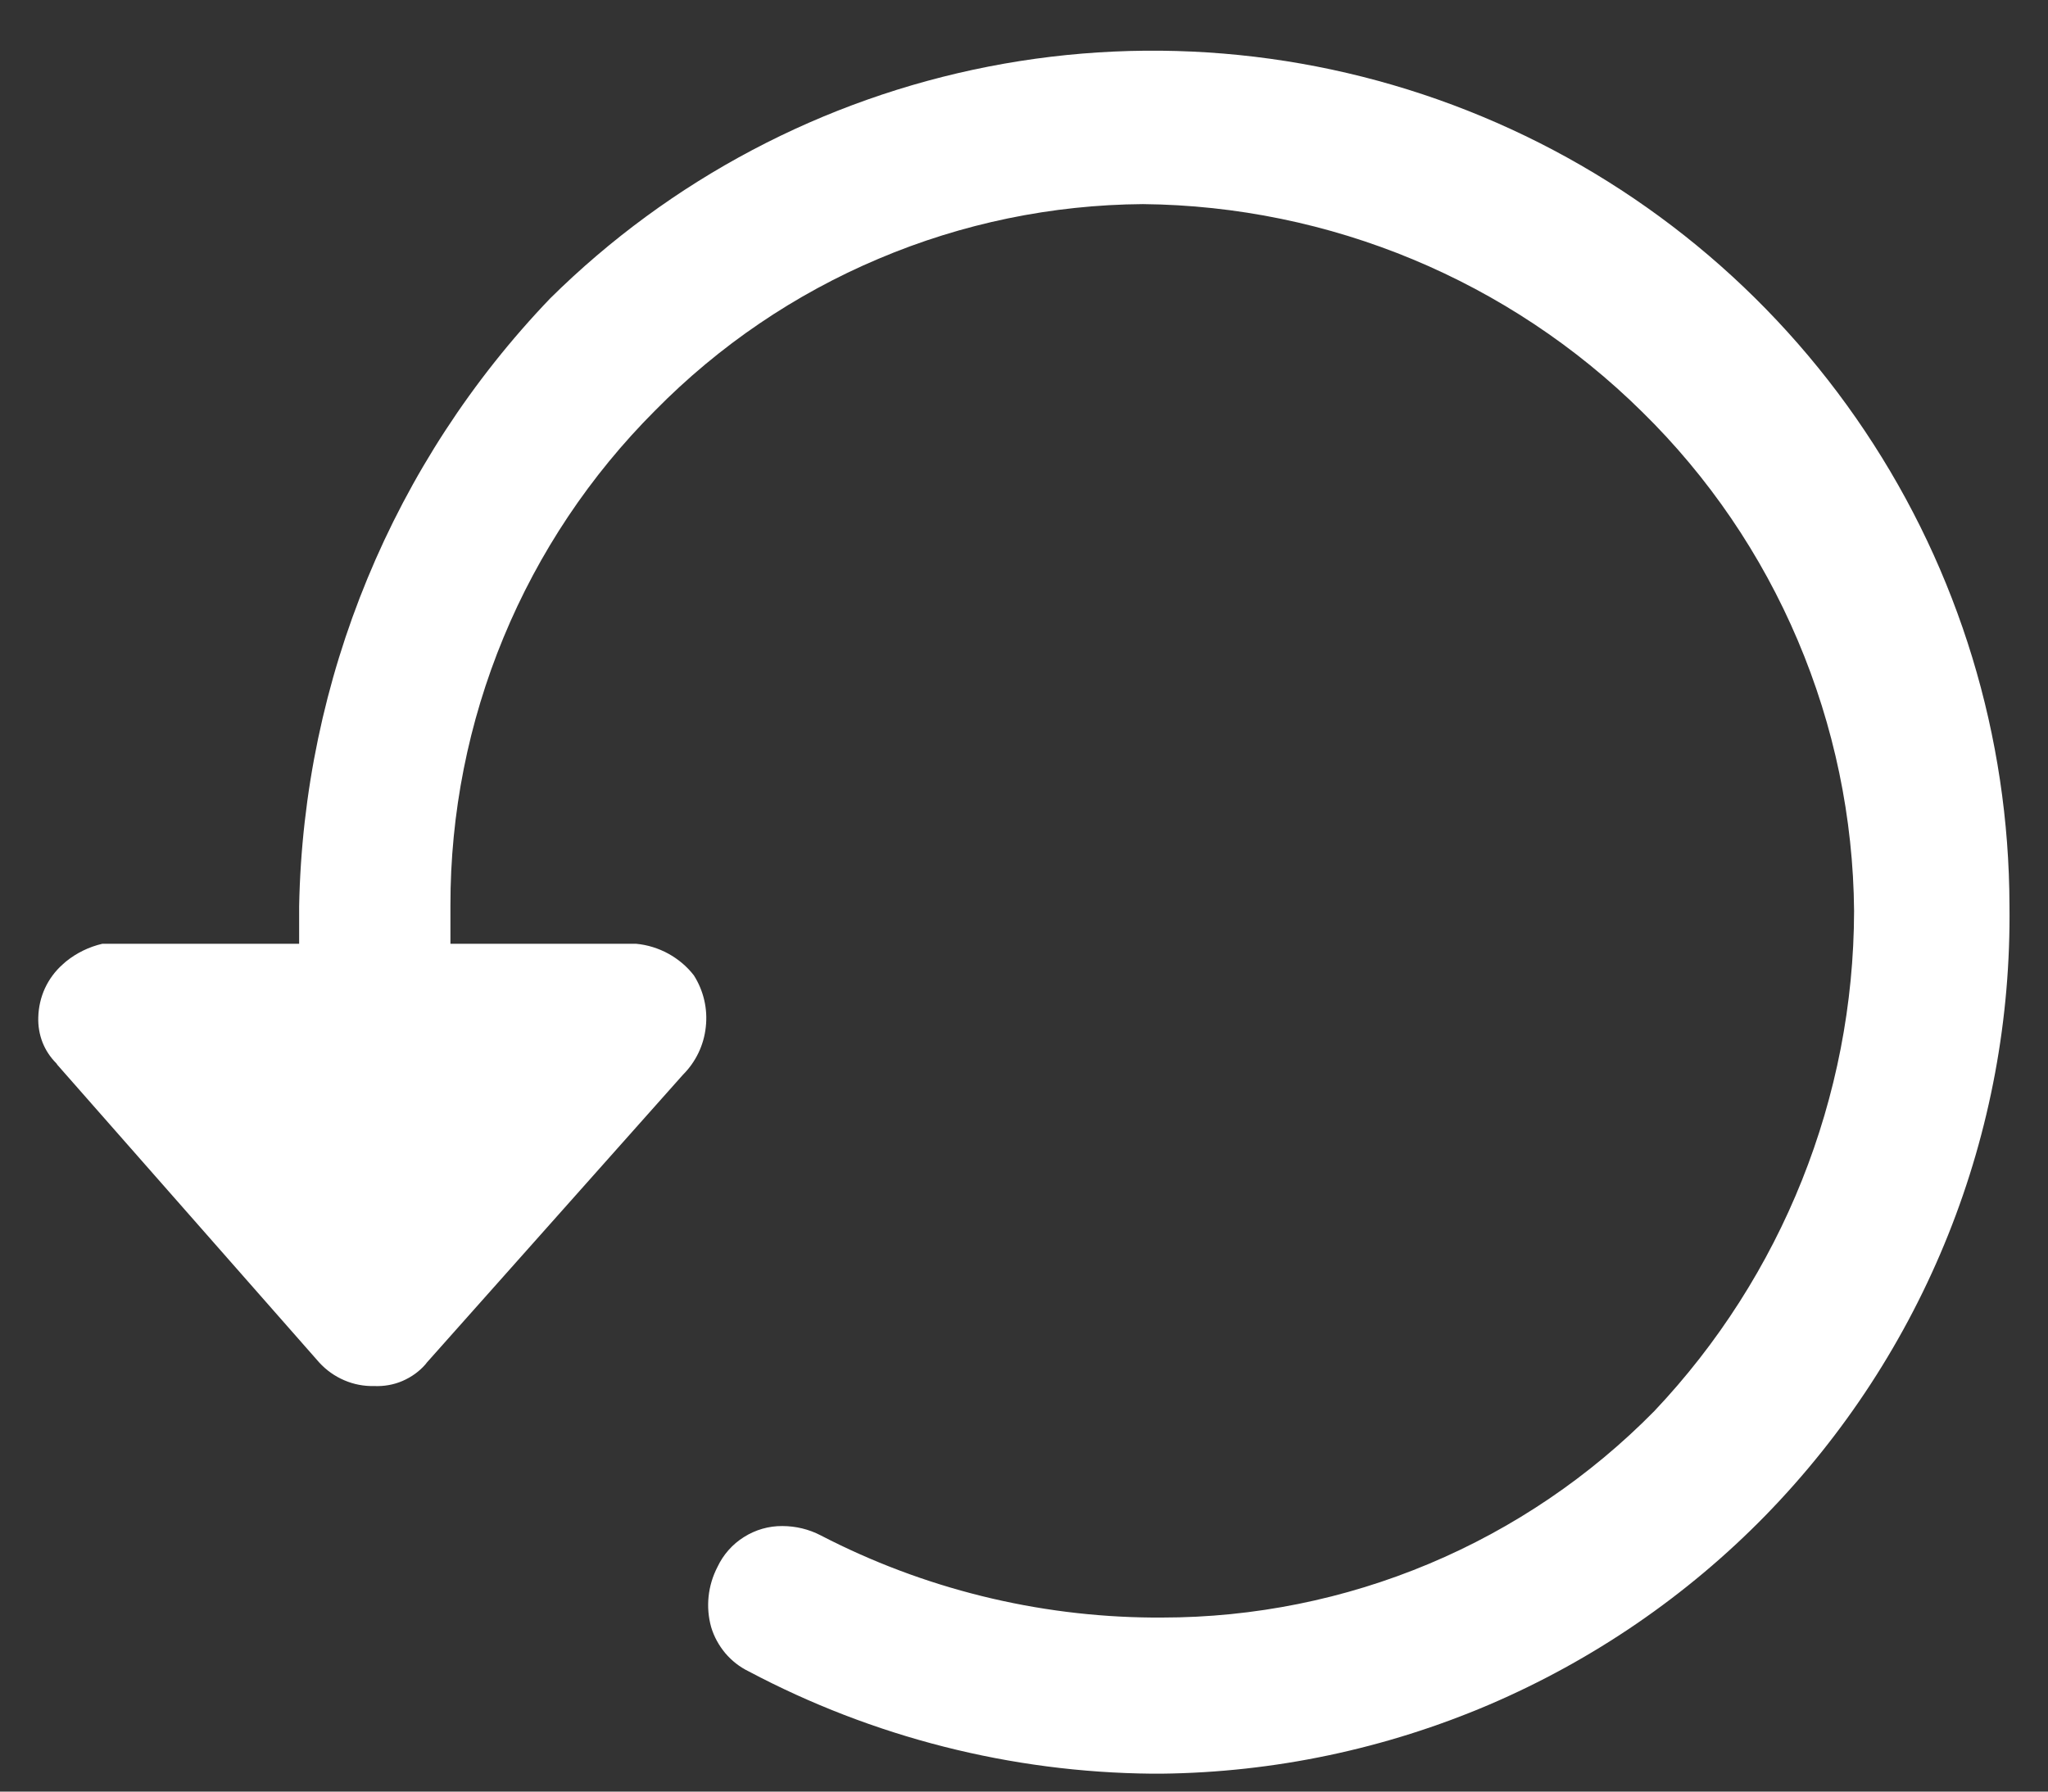 <svg width="16" height="14" viewBox="0 0 16 14" fill="none" xmlns="http://www.w3.org/2000/svg">
<rect x="0" y="0" width="16" height="14" fill="#333333" stroke="none"/>
<path d="M9.076 13.86H8.999C7.9 13.85 6.819 13.575 5.848 13.06C5.778 13.026 5.716 12.977 5.666 12.918C5.616 12.858 5.578 12.789 5.556 12.715C5.512 12.558 5.53 12.39 5.605 12.245C5.65 12.149 5.722 12.067 5.812 12.011C5.902 11.954 6.006 11.924 6.112 11.925C6.217 11.925 6.32 11.95 6.412 11.998C7.213 12.413 8.101 12.633 9.003 12.64H9.079C9.795 12.64 10.504 12.497 11.164 12.22C11.824 11.943 12.422 11.537 12.924 11.027C13.923 9.971 14.482 8.573 14.485 7.119C14.479 6.392 14.329 5.673 14.045 5.004C13.761 4.334 13.348 3.727 12.829 3.218C11.789 2.191 10.391 1.609 8.929 1.595C8.219 1.6 7.517 1.745 6.864 2.022C6.21 2.298 5.617 2.701 5.119 3.207C4.611 3.715 4.208 4.318 3.934 4.981C3.659 5.645 3.518 6.357 3.519 7.075V7.375H4.97C5.058 7.383 5.144 7.41 5.221 7.452C5.299 7.495 5.367 7.552 5.421 7.622C5.497 7.742 5.53 7.884 5.514 8.025C5.499 8.167 5.436 8.298 5.335 8.399L3.335 10.647L3.325 10.66C3.276 10.717 3.214 10.761 3.145 10.791C3.076 10.821 3 10.834 2.925 10.831C2.844 10.833 2.764 10.818 2.69 10.786C2.615 10.754 2.549 10.707 2.494 10.647L0.45 8.323L0.44 8.309C0.393 8.262 0.356 8.206 0.332 8.145C0.308 8.083 0.297 8.017 0.299 7.951C0.301 7.872 0.318 7.795 0.351 7.723C0.384 7.652 0.431 7.588 0.49 7.536L0.516 7.513C0.599 7.446 0.696 7.399 0.799 7.375H2.337V7.082C2.371 5.308 3.071 3.612 4.299 2.331C5.237 1.403 6.429 0.773 7.724 0.52C9.019 0.267 10.36 0.403 11.578 0.91C12.796 1.417 13.837 2.272 14.57 3.369C15.304 4.466 15.696 5.755 15.699 7.075C15.71 7.955 15.548 8.83 15.221 9.647C14.894 10.465 14.409 11.21 13.794 11.841C13.179 12.471 12.445 12.973 11.636 13.32C10.826 13.666 9.956 13.85 9.075 13.86H9.076Z" fill="white"/>
</svg>
